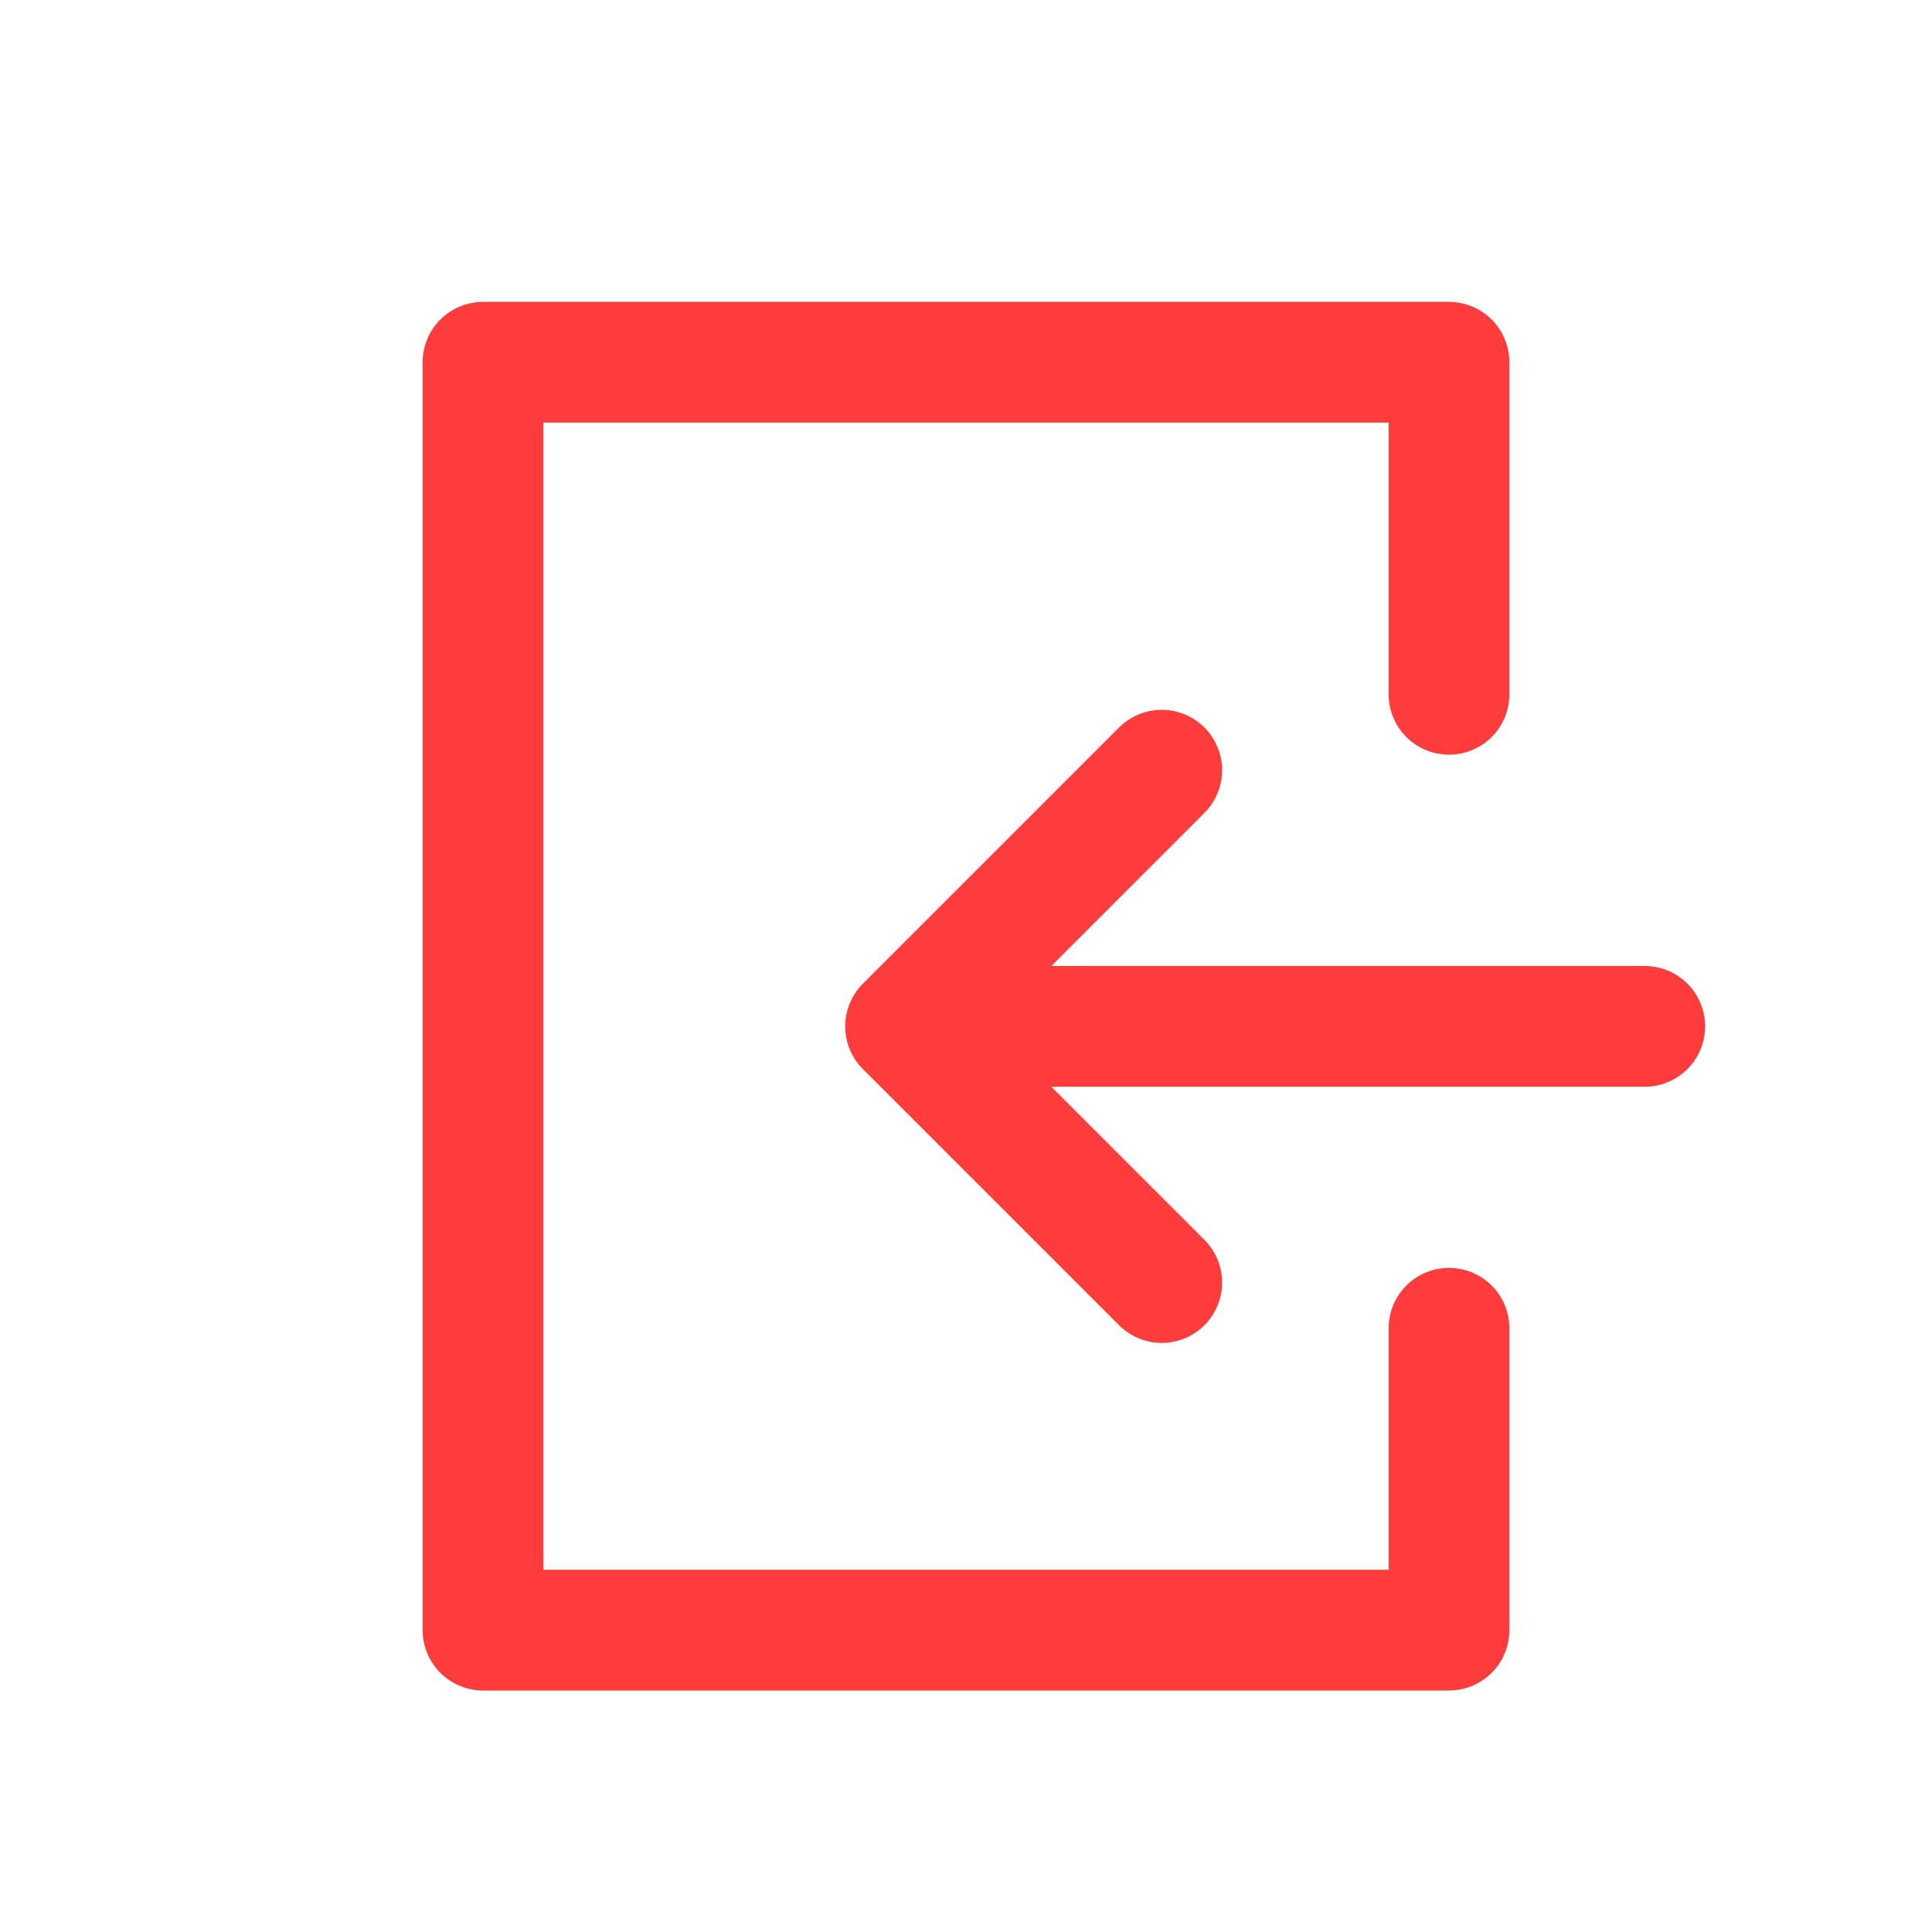 <svg width="32" height="32" viewBox="0 0 32 32" fill="none" xmlns="http://www.w3.org/2000/svg">
<path d="M19.242 12.757L14.999 17L19.242 21.243" stroke="#FF3C3C" stroke-width="2" stroke-linecap="round" stroke-linejoin="round"/>
<path d="M15.242 17H27.242" stroke="#FF3C3C" stroke-width="2" stroke-linecap="round"/>
<path d="M24 11.5V6H8V27H24V22" stroke="#FF3C3C" stroke-width="2" stroke-linecap="round" stroke-linejoin="round"/>
</svg>
